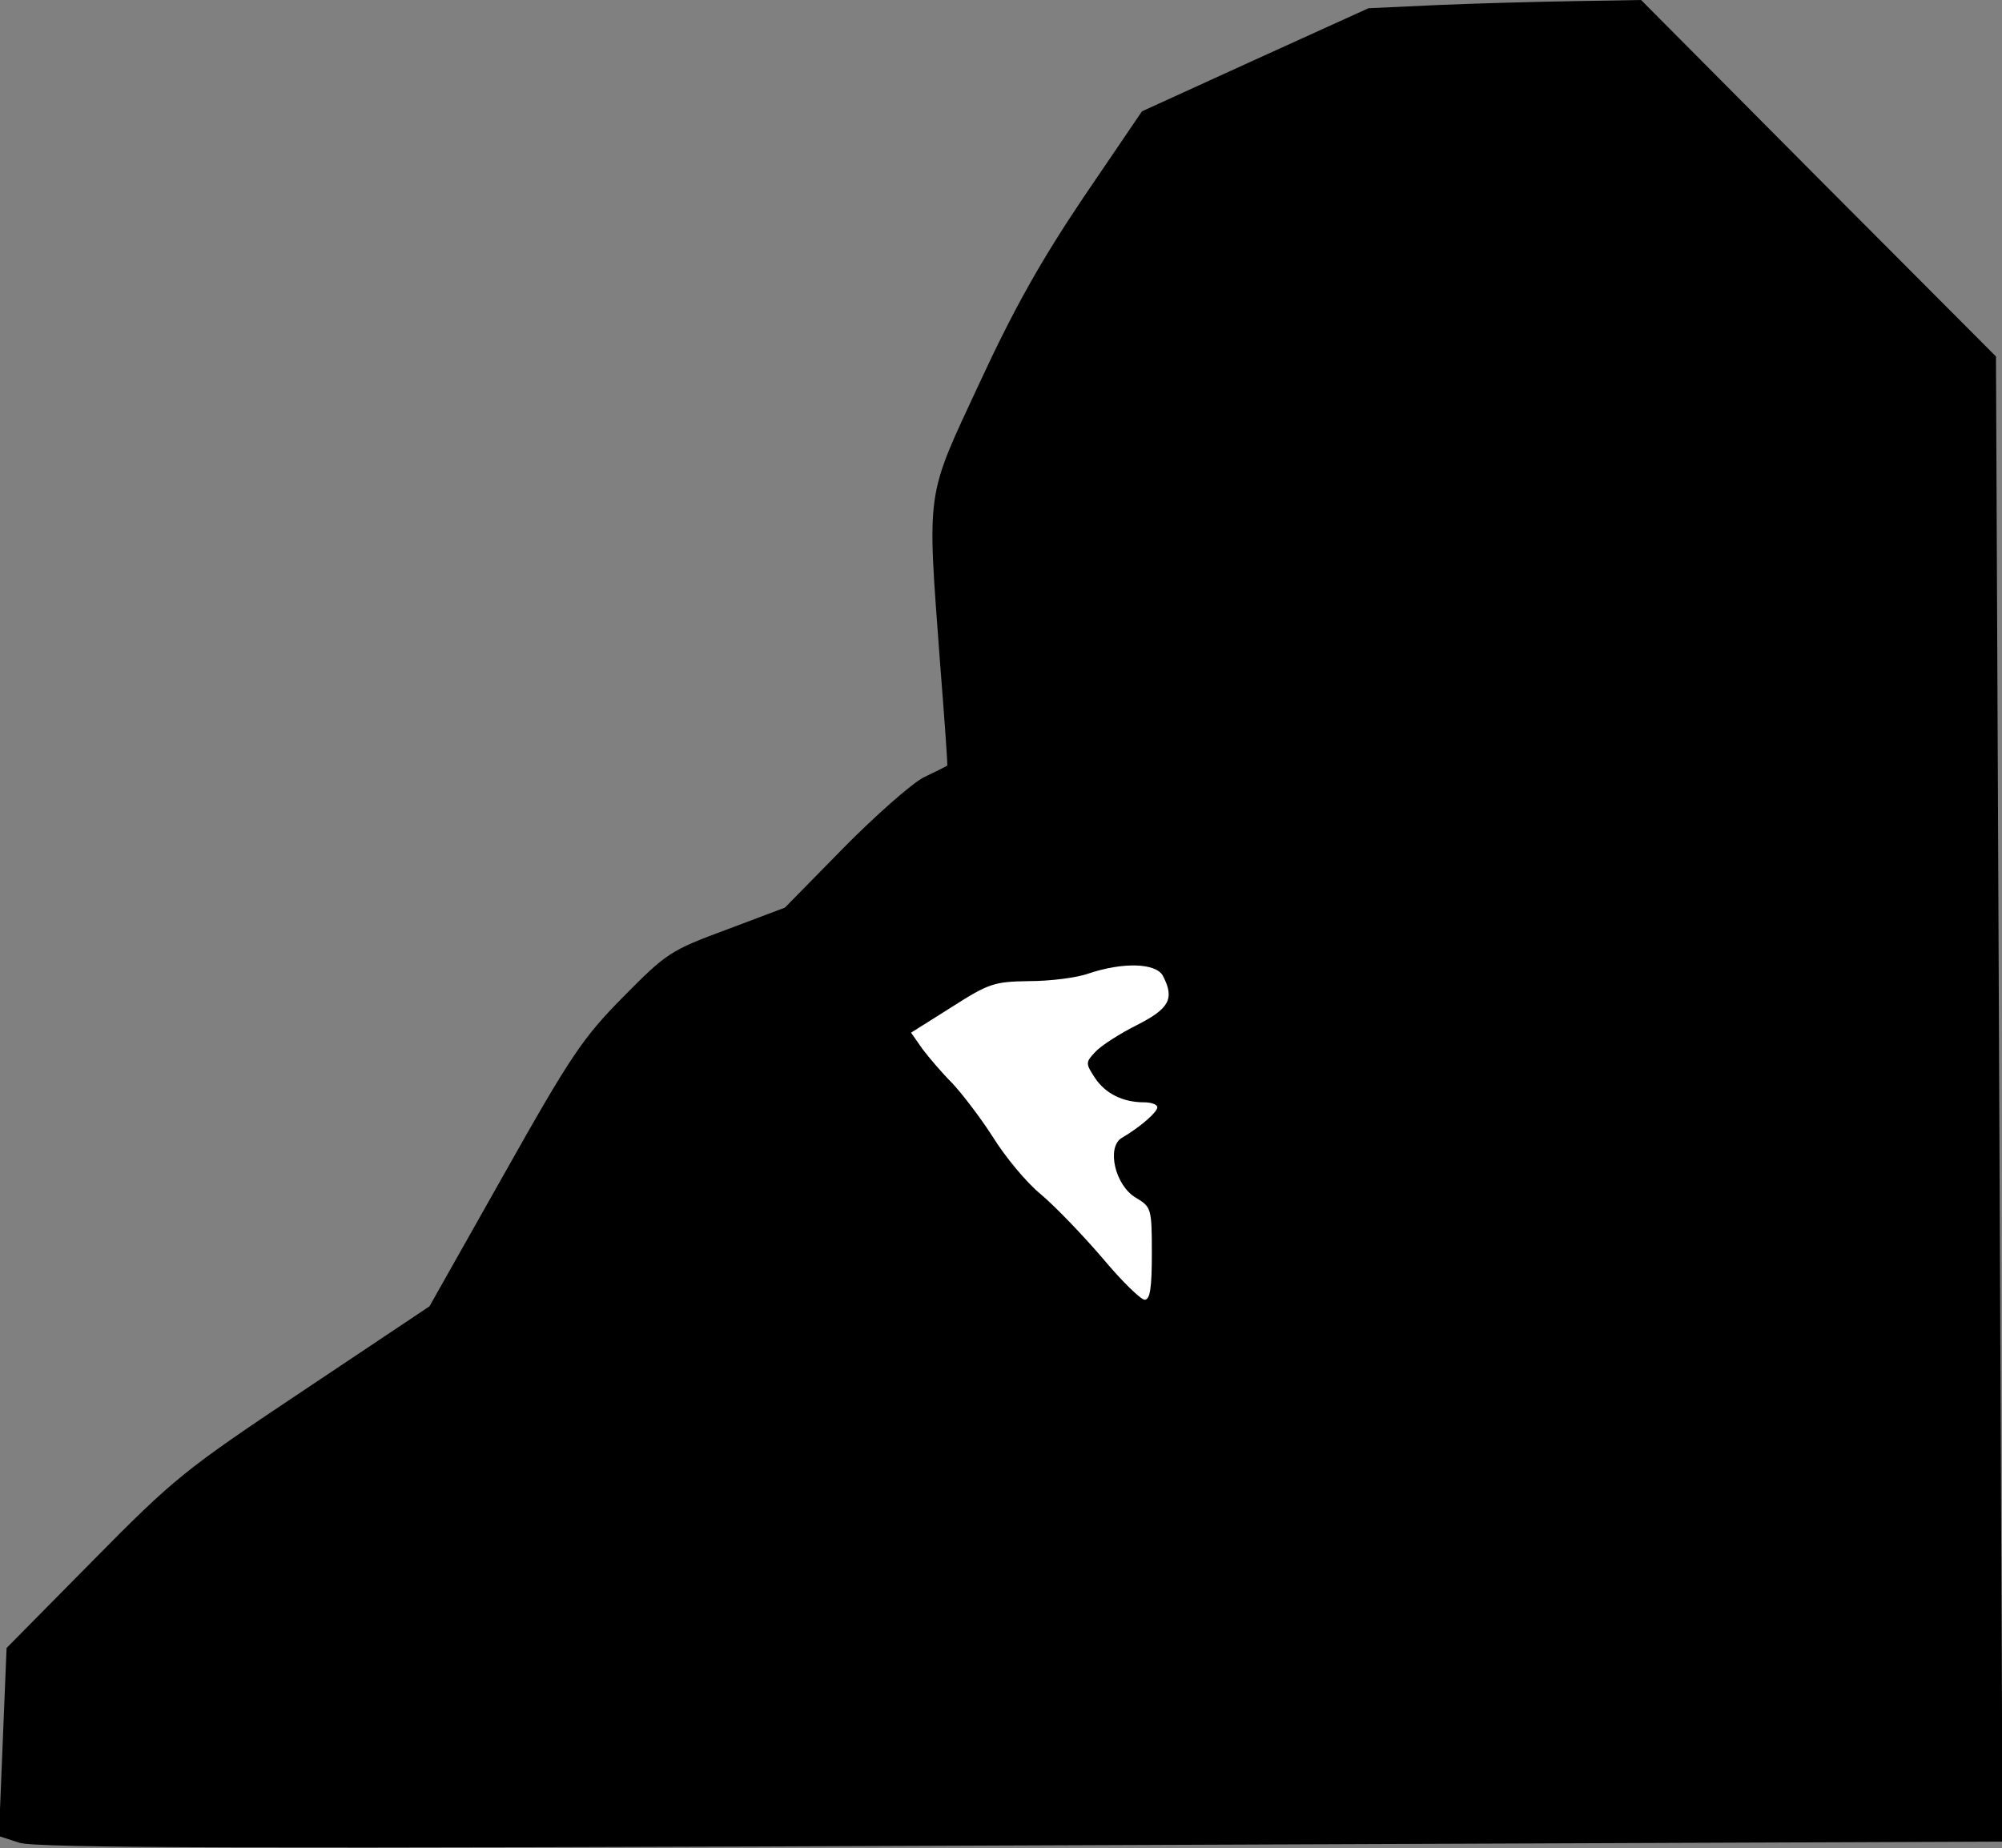 <?xml version="1.0" standalone="no"?>
<!DOCTYPE svg PUBLIC "-//W3C//DTD SVG 20010904//EN"
 "http://www.w3.org/TR/2001/REC-SVG-20010904/DTD/svg10.dtd">
<svg version="1.0" xmlns="http://www.w3.org/2000/svg"
 width="365pt" height="337pt" viewBox="0 0 365 337"
 preserveAspectRatio="xMidYMid meet">
<rect x="0" y="0" width="365" height="337" fill="#808080" stroke="none"/>
<g transform="translate(0,337) scale(0.1,-0.1)"
fill="#000000" stroke="none">
<path fill="#000000" stroke="none" d="M2625 3361 l-130 -6 -207 -94 -206 -94
-106 -156 c-78 -116 -127 -203 -190 -339 -99 -213 -96 -189 -72 -512 8 -102
14 -185 13 -186 -1 -1 -21 -11 -44 -22 -22 -12 -88 -70 -146 -129 l-106 -108
-106 -40 c-103 -38 -110 -43 -189 -123 -73 -74 -95 -106 -217 -323 l-136 -241
-229 -153 c-219 -146 -236 -160 -386 -312 l-156 -158 -7 -171 -7 -172 37 -12
c30 -10 416 -11 1827 -5 l1789 7 -6 1354 -6 1354 -324 325 -323 325 -118 -2
c-66 -1 -177 -4 -249 -7z"/>
<path fill="#ffffff" stroke="none" d="M2120 1591 c22 -42 12 -60 -47 -90 -32
-16 -66 -38 -76 -49 -18 -19 -18 -21 -1 -47 19 -29 51 -45 90 -45 13 0 24 -4
24 -9 0 -9 -31 -36 -65 -56 -28 -17 -12 -87 26 -109 28 -17 29 -19 29 -102 0
-61 -3 -84 -13 -84 -7 0 -42 34 -77 76 -36 42 -86 94 -112 116 -26 21 -65 68
-88 105 -23 36 -57 80 -74 98 -18 18 -42 46 -54 62 l-21 30 73 46 c69 44 78
47 142 48 38 0 87 6 109 14 63 21 122 19 135 -4z"/>
</g>
</svg>
